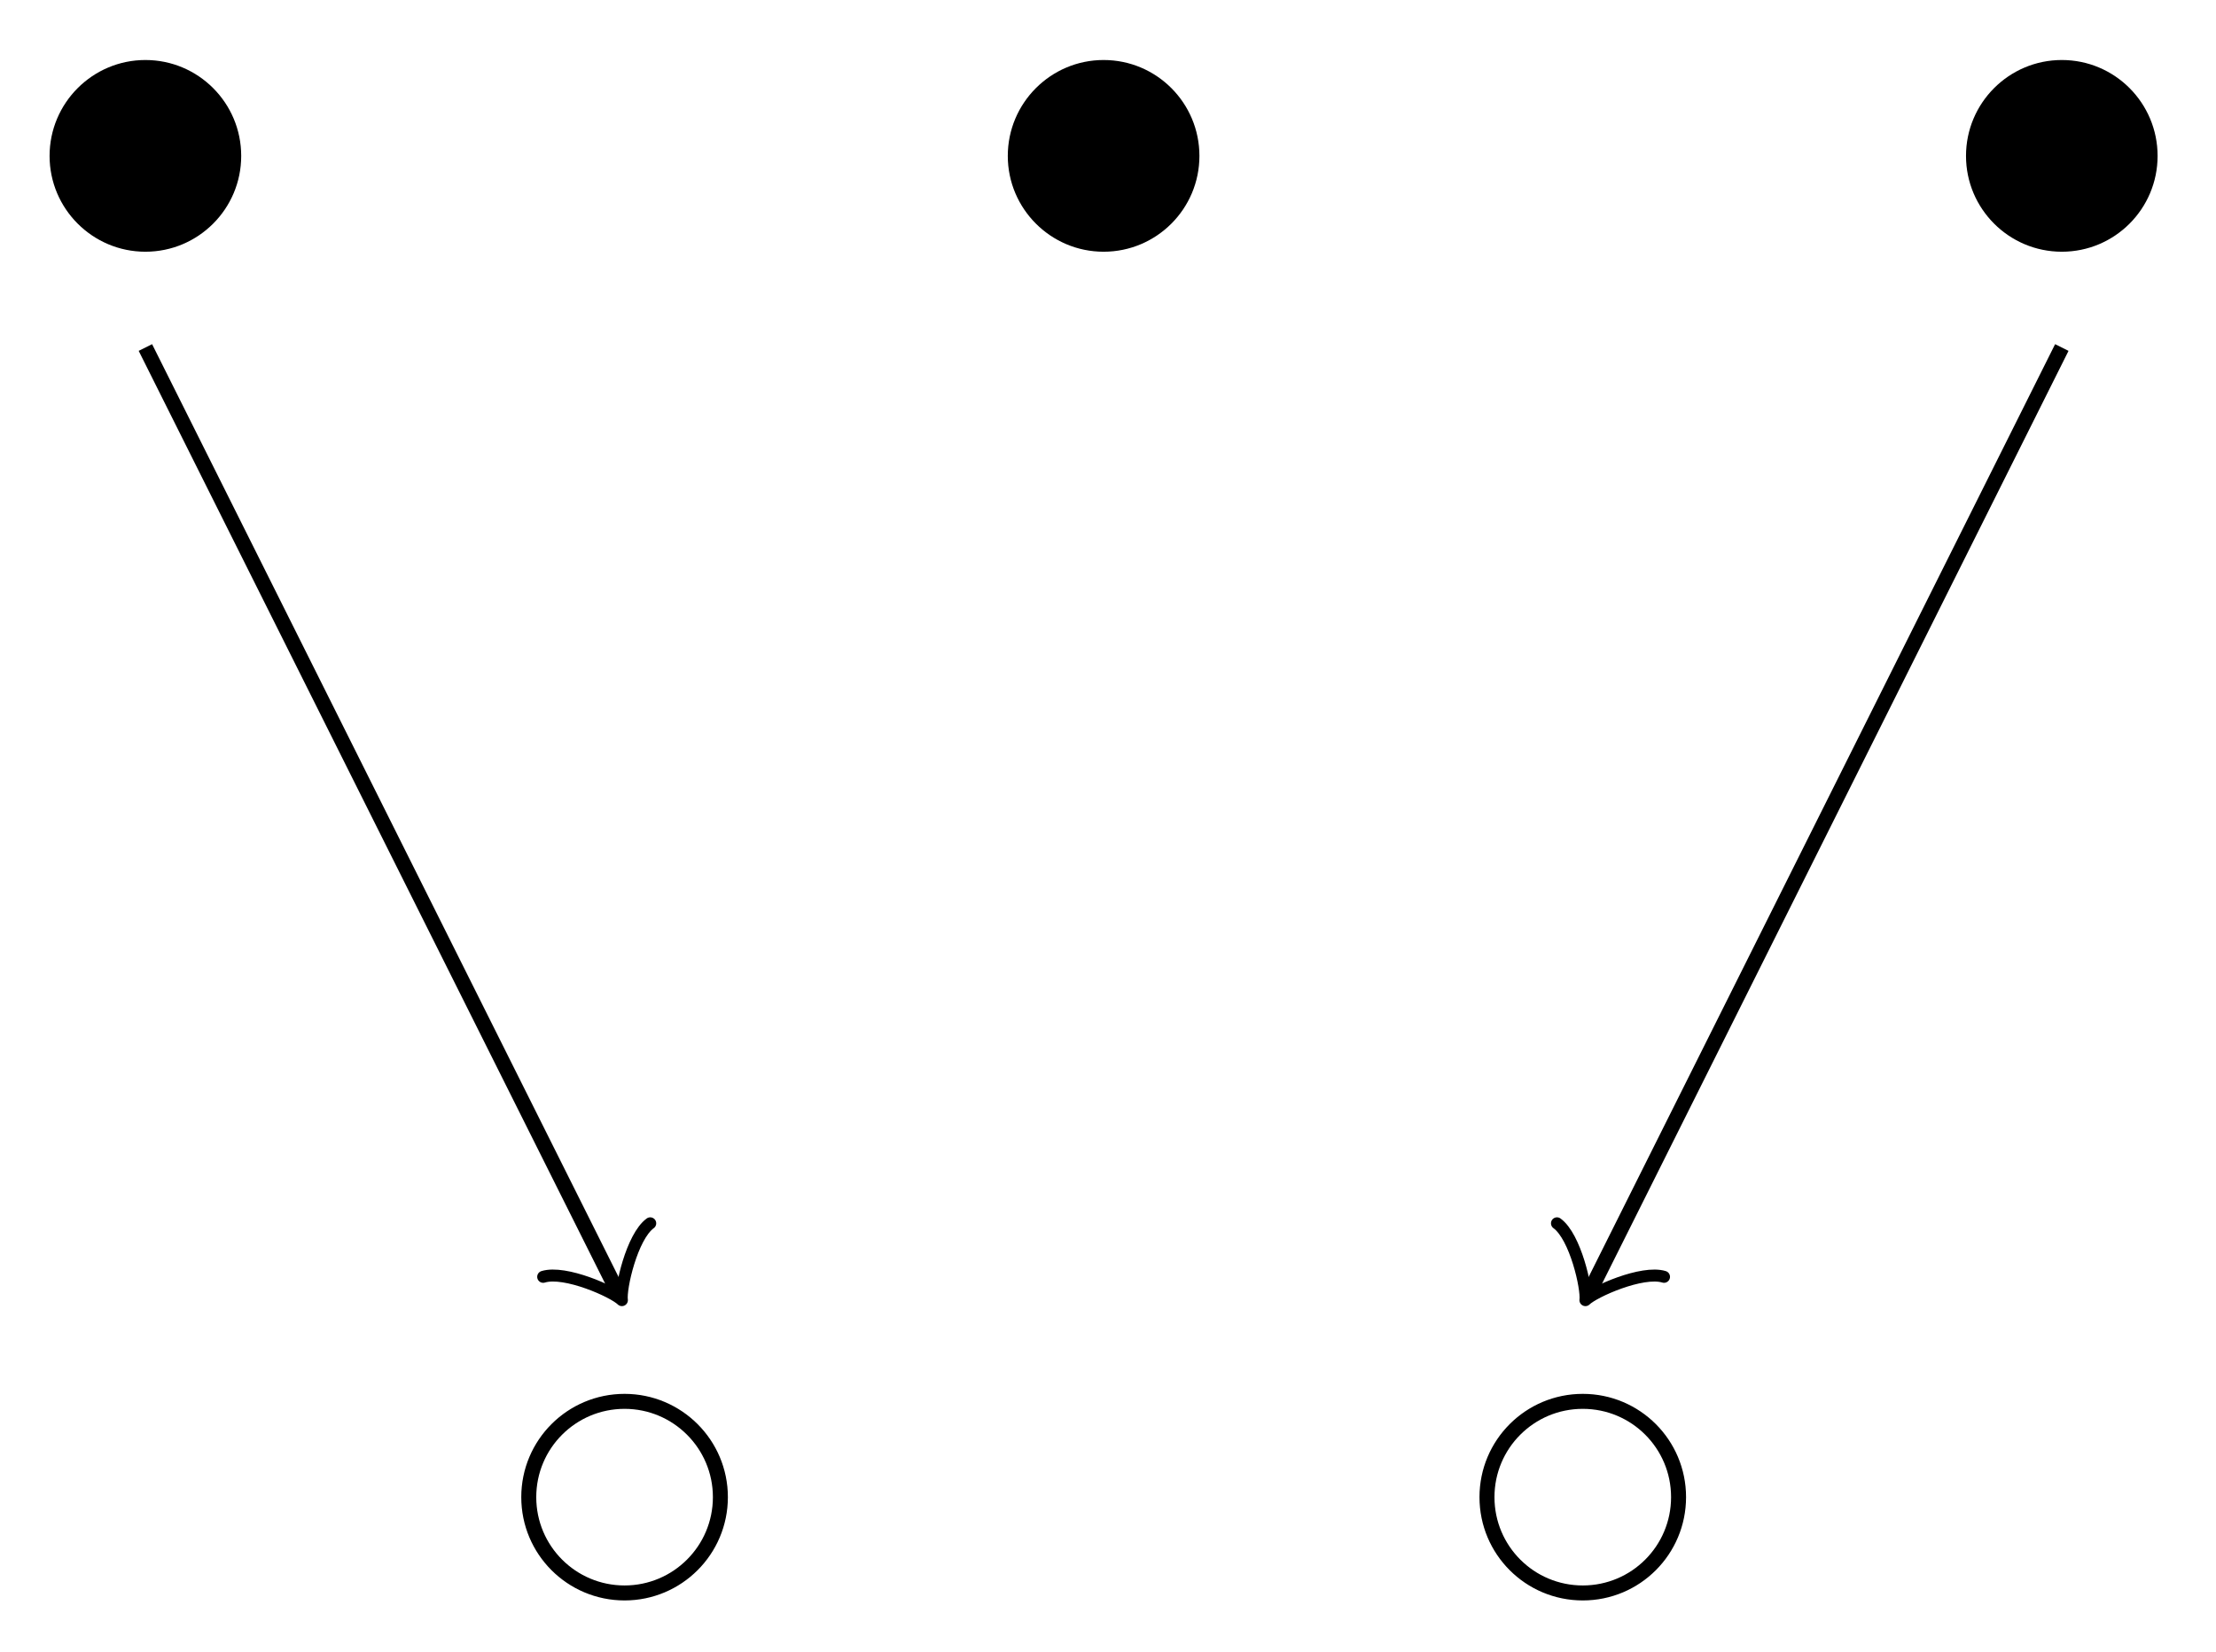 <?xml version="1.0" encoding="UTF-8"?>
<svg xmlns="http://www.w3.org/2000/svg" xmlns:xlink="http://www.w3.org/1999/xlink" width="59pt" height="44pt" viewBox="0 0 59 44" version="1.1">
<g id="surface1">
<path style=" stroke:none;fill-rule:nonzero;fill:rgb(0%,0%,0%);fill-opacity:1;" d="M 6.422 4.152 C 6.422 2.742 5.281 1.598 3.871 1.598 C 2.465 1.598 1.32 2.742 1.32 4.152 C 1.32 5.559 2.465 6.703 3.871 6.703 C 5.281 6.703 6.422 5.559 6.422 4.152 Z M 31.934 4.152 C 31.934 2.742 30.793 1.598 29.383 1.598 C 27.977 1.598 26.832 2.742 26.832 4.152 C 26.832 5.559 27.977 6.703 29.383 6.703 C 30.793 6.703 31.934 5.559 31.934 4.152 Z M 57.445 4.152 C 57.445 2.742 56.305 1.598 54.895 1.598 C 53.488 1.598 52.344 2.742 52.344 4.152 C 52.344 5.559 53.488 6.703 54.895 6.703 C 56.305 6.703 57.445 5.559 57.445 4.152 Z M 57.445 4.152 "/>
<path style="fill:none;stroke-width:0.399;stroke-linecap:butt;stroke-linejoin:miter;stroke:rgb(0%,0%,0%);stroke-opacity:1;stroke-miterlimit:10;" d="M -25.513 25.511 L -12.962 0.41 " transform="matrix(1,0,0,-1,29.384,34.765)"/>
<path style="fill:none;stroke-width:0.319;stroke-linecap:round;stroke-linejoin:round;stroke:rgb(0%,0%,0%);stroke-opacity:1;stroke-miterlimit:10;" d="M -1.195 1.592 C -1.096 0.996 0.002 0.098 0.298 0.002 C -0 -0.097 -1.096 -0.995 -1.195 -1.596 " transform="matrix(0.447,0.894,0.894,-0.447,16.423,34.355)"/>
<path style="fill:none;stroke-width:0.399;stroke-linecap:butt;stroke-linejoin:miter;stroke:rgb(0%,0%,0%);stroke-opacity:1;stroke-miterlimit:10;" d="M 25.511 25.511 L 12.96 0.41 " transform="matrix(1,0,0,-1,29.384,34.765)"/>
<path style="fill:none;stroke-width:0.319;stroke-linecap:round;stroke-linejoin:round;stroke:rgb(0%,0%,0%);stroke-opacity:1;stroke-miterlimit:10;" d="M -1.194 1.594 C -1.096 0.997 -0.001 0.099 0.298 -0.001 C 0.003 -0.1 -1.096 -0.995 -1.194 -1.594 " transform="matrix(-0.447,0.894,0.894,0.447,42.345,34.355)"/>
<path style="fill:none;stroke-width:0.399;stroke-linecap:butt;stroke-linejoin:miter;stroke:rgb(0%,0%,0%);stroke-opacity:1;stroke-miterlimit:10;" d="M -10.204 -5.102 C -10.204 -3.692 -11.349 -2.551 -12.755 -2.551 C -14.165 -2.551 -15.306 -3.692 -15.306 -5.102 C -15.306 -6.512 -14.165 -7.653 -12.755 -7.653 C -11.349 -7.653 -10.204 -6.512 -10.204 -5.102 Z M 15.307 -5.102 C 15.307 -3.692 14.167 -2.551 12.757 -2.551 C 11.346 -2.551 10.206 -3.692 10.206 -5.102 C 10.206 -6.512 11.346 -7.653 12.757 -7.653 C 14.167 -7.653 15.307 -6.512 15.307 -5.102 Z M 15.307 -5.102 " transform="matrix(1,0,0,-1,29.384,34.765)"/>
</g>
</svg>
